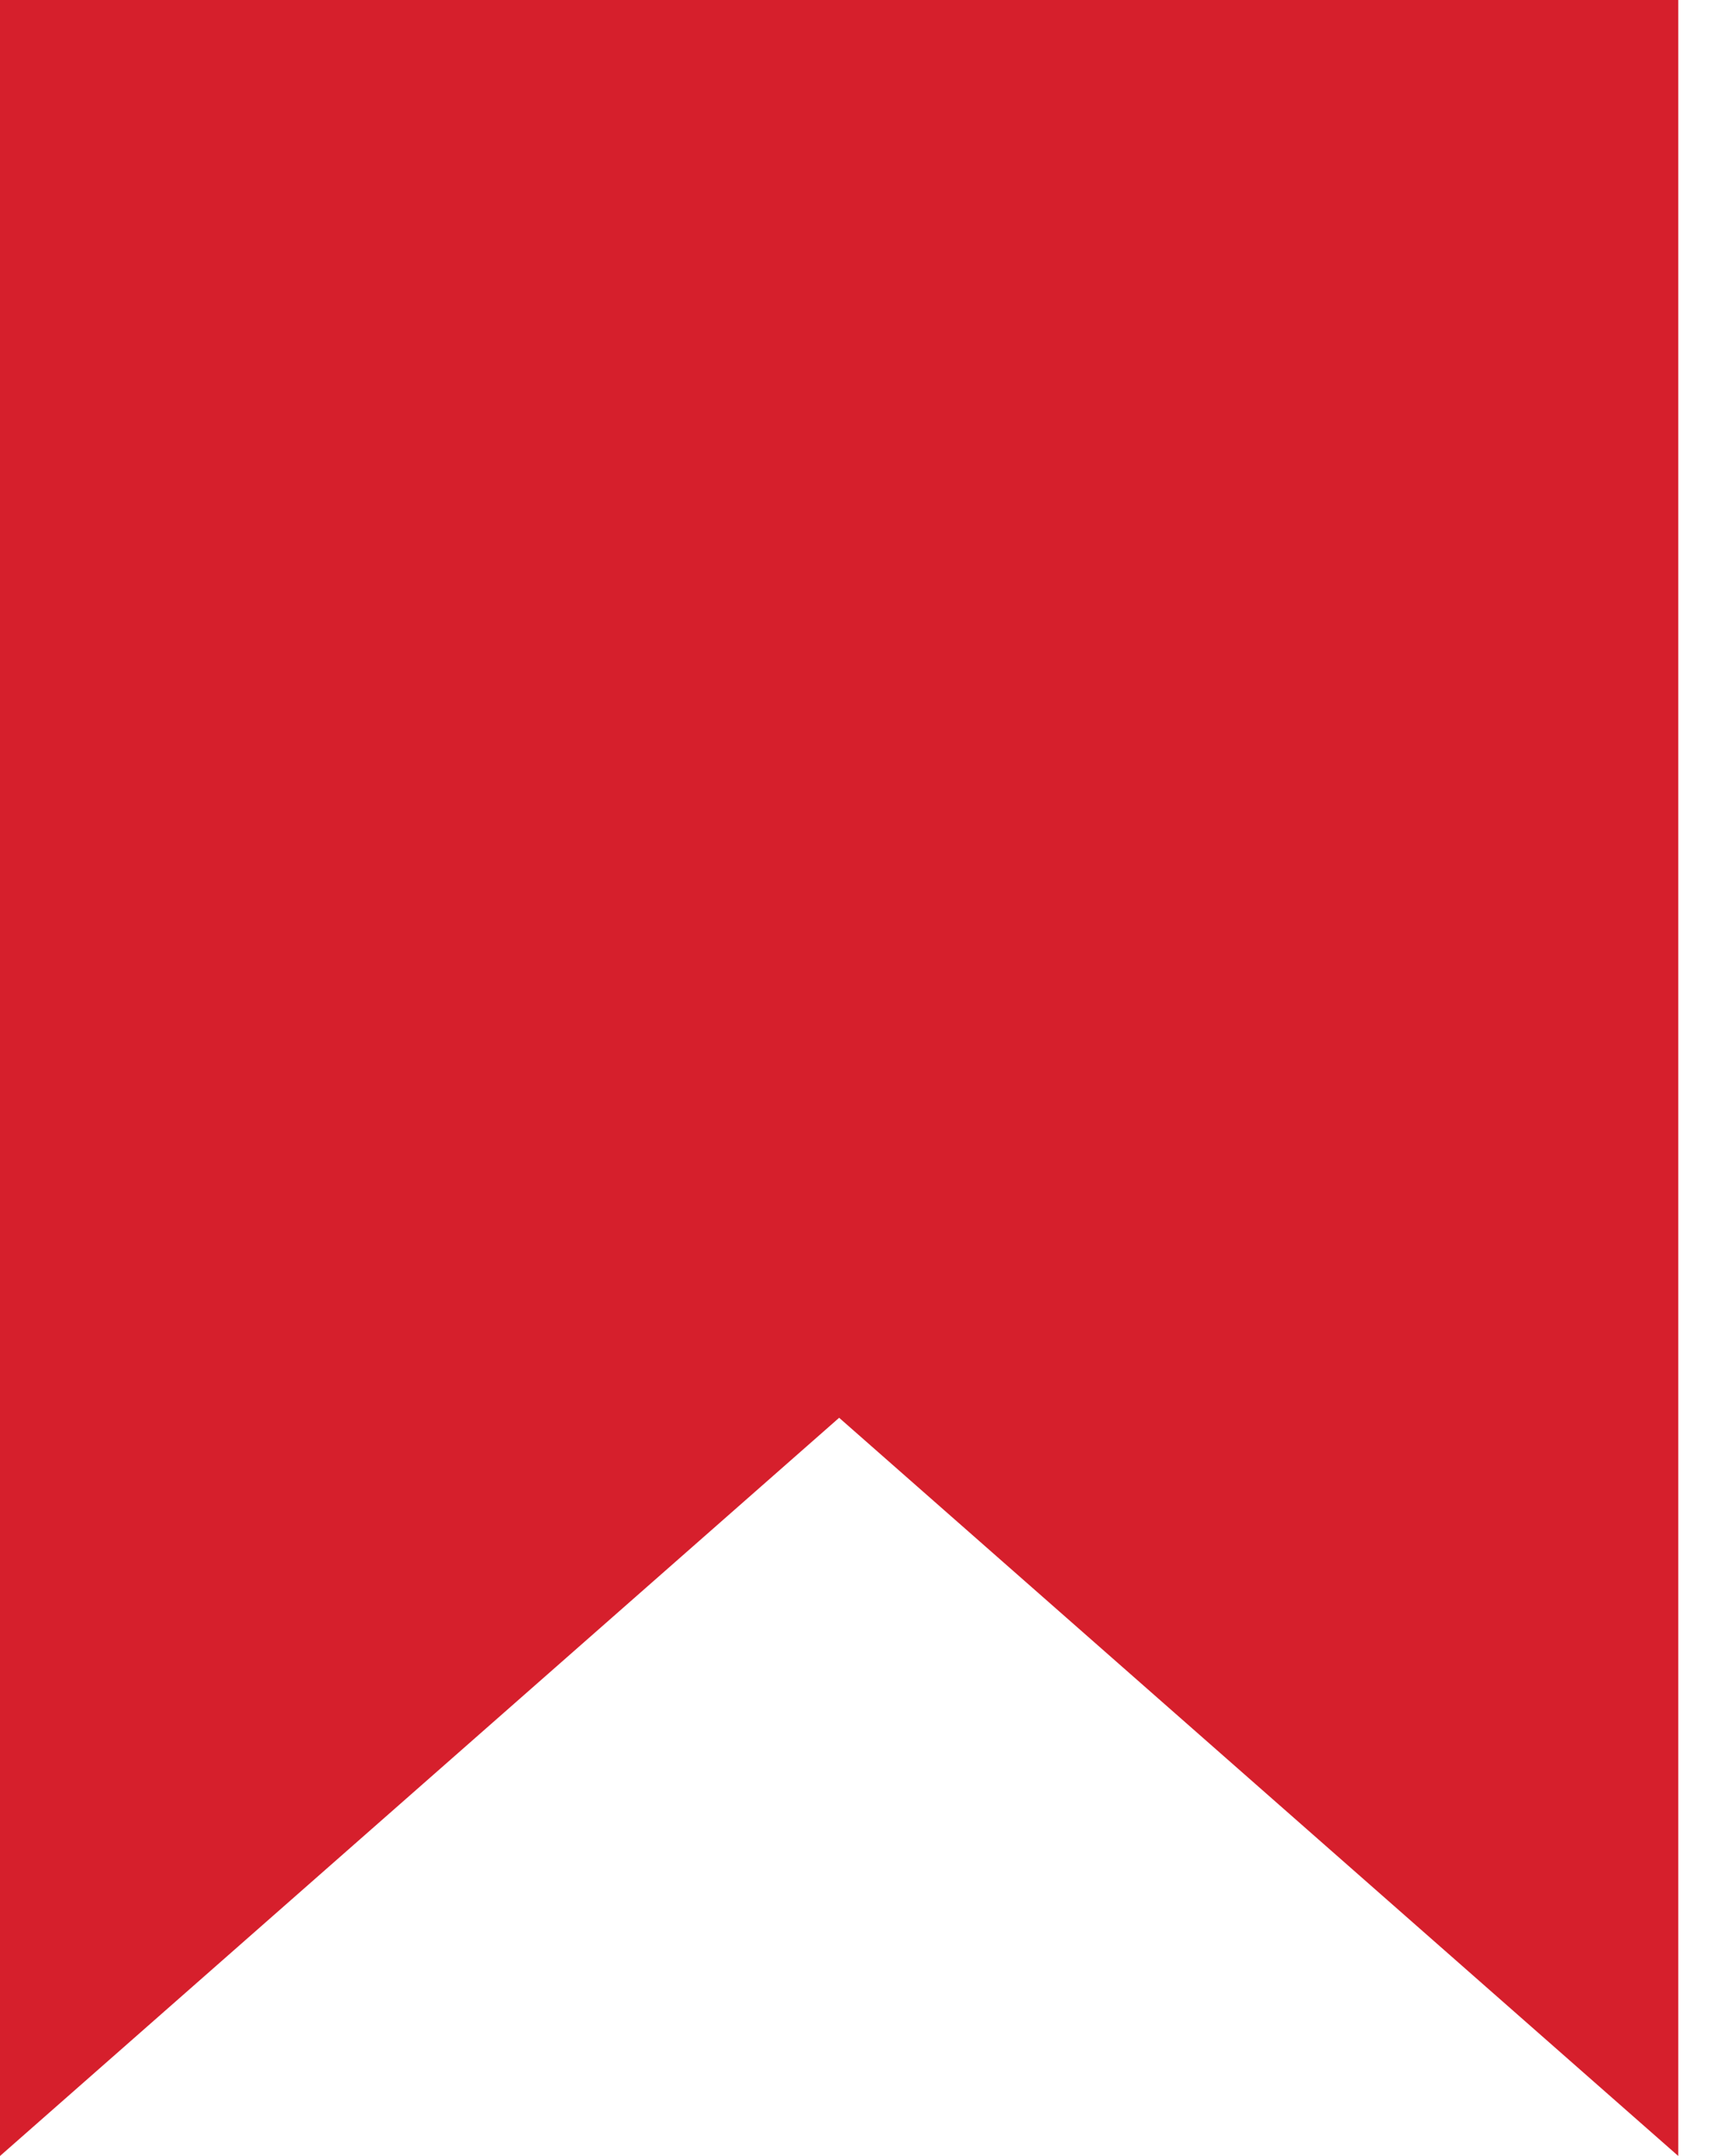 <?xml version="1.0" encoding="UTF-8"?>
<svg width="24px" height="30px" viewBox="0 0 24 30" version="1.1" xmlns="http://www.w3.org/2000/svg" xmlns:xlink="http://www.w3.org/1999/xlink">
    <!-- Generator: Sketch 43 (38999) - http://www.bohemiancoding.com/sketch -->
    <title>Combined Shape</title>
    <desc>Created with Sketch.</desc>
    <defs></defs>
    <g id="Page-1" stroke="none" stroke-width="1" fill="none" fill-rule="evenodd">
        <g id="tece_main_1280-Kaталог" transform="translate(-747, -3569)" fill="#D61F2C">
            <g id="Group-4" transform="translate(49, 3356)">
                <g id="Корзина" transform="translate(18, 195)">
                    <g id="Избранное" transform="translate(680, 18)">
                        <path d="M11.675,18.261 L0,18.261 L0,30 L11.675,19.728 L23.35,30 L23.35,18.261 L11.675,18.261 Z M0,0 L23.35,0 L23.35,18.261 L0,18.261 L0,0 Z" id="Combined-Shape"></path>
                    </g>
                </g>
            </g>
        </g>
    </g>
</svg>